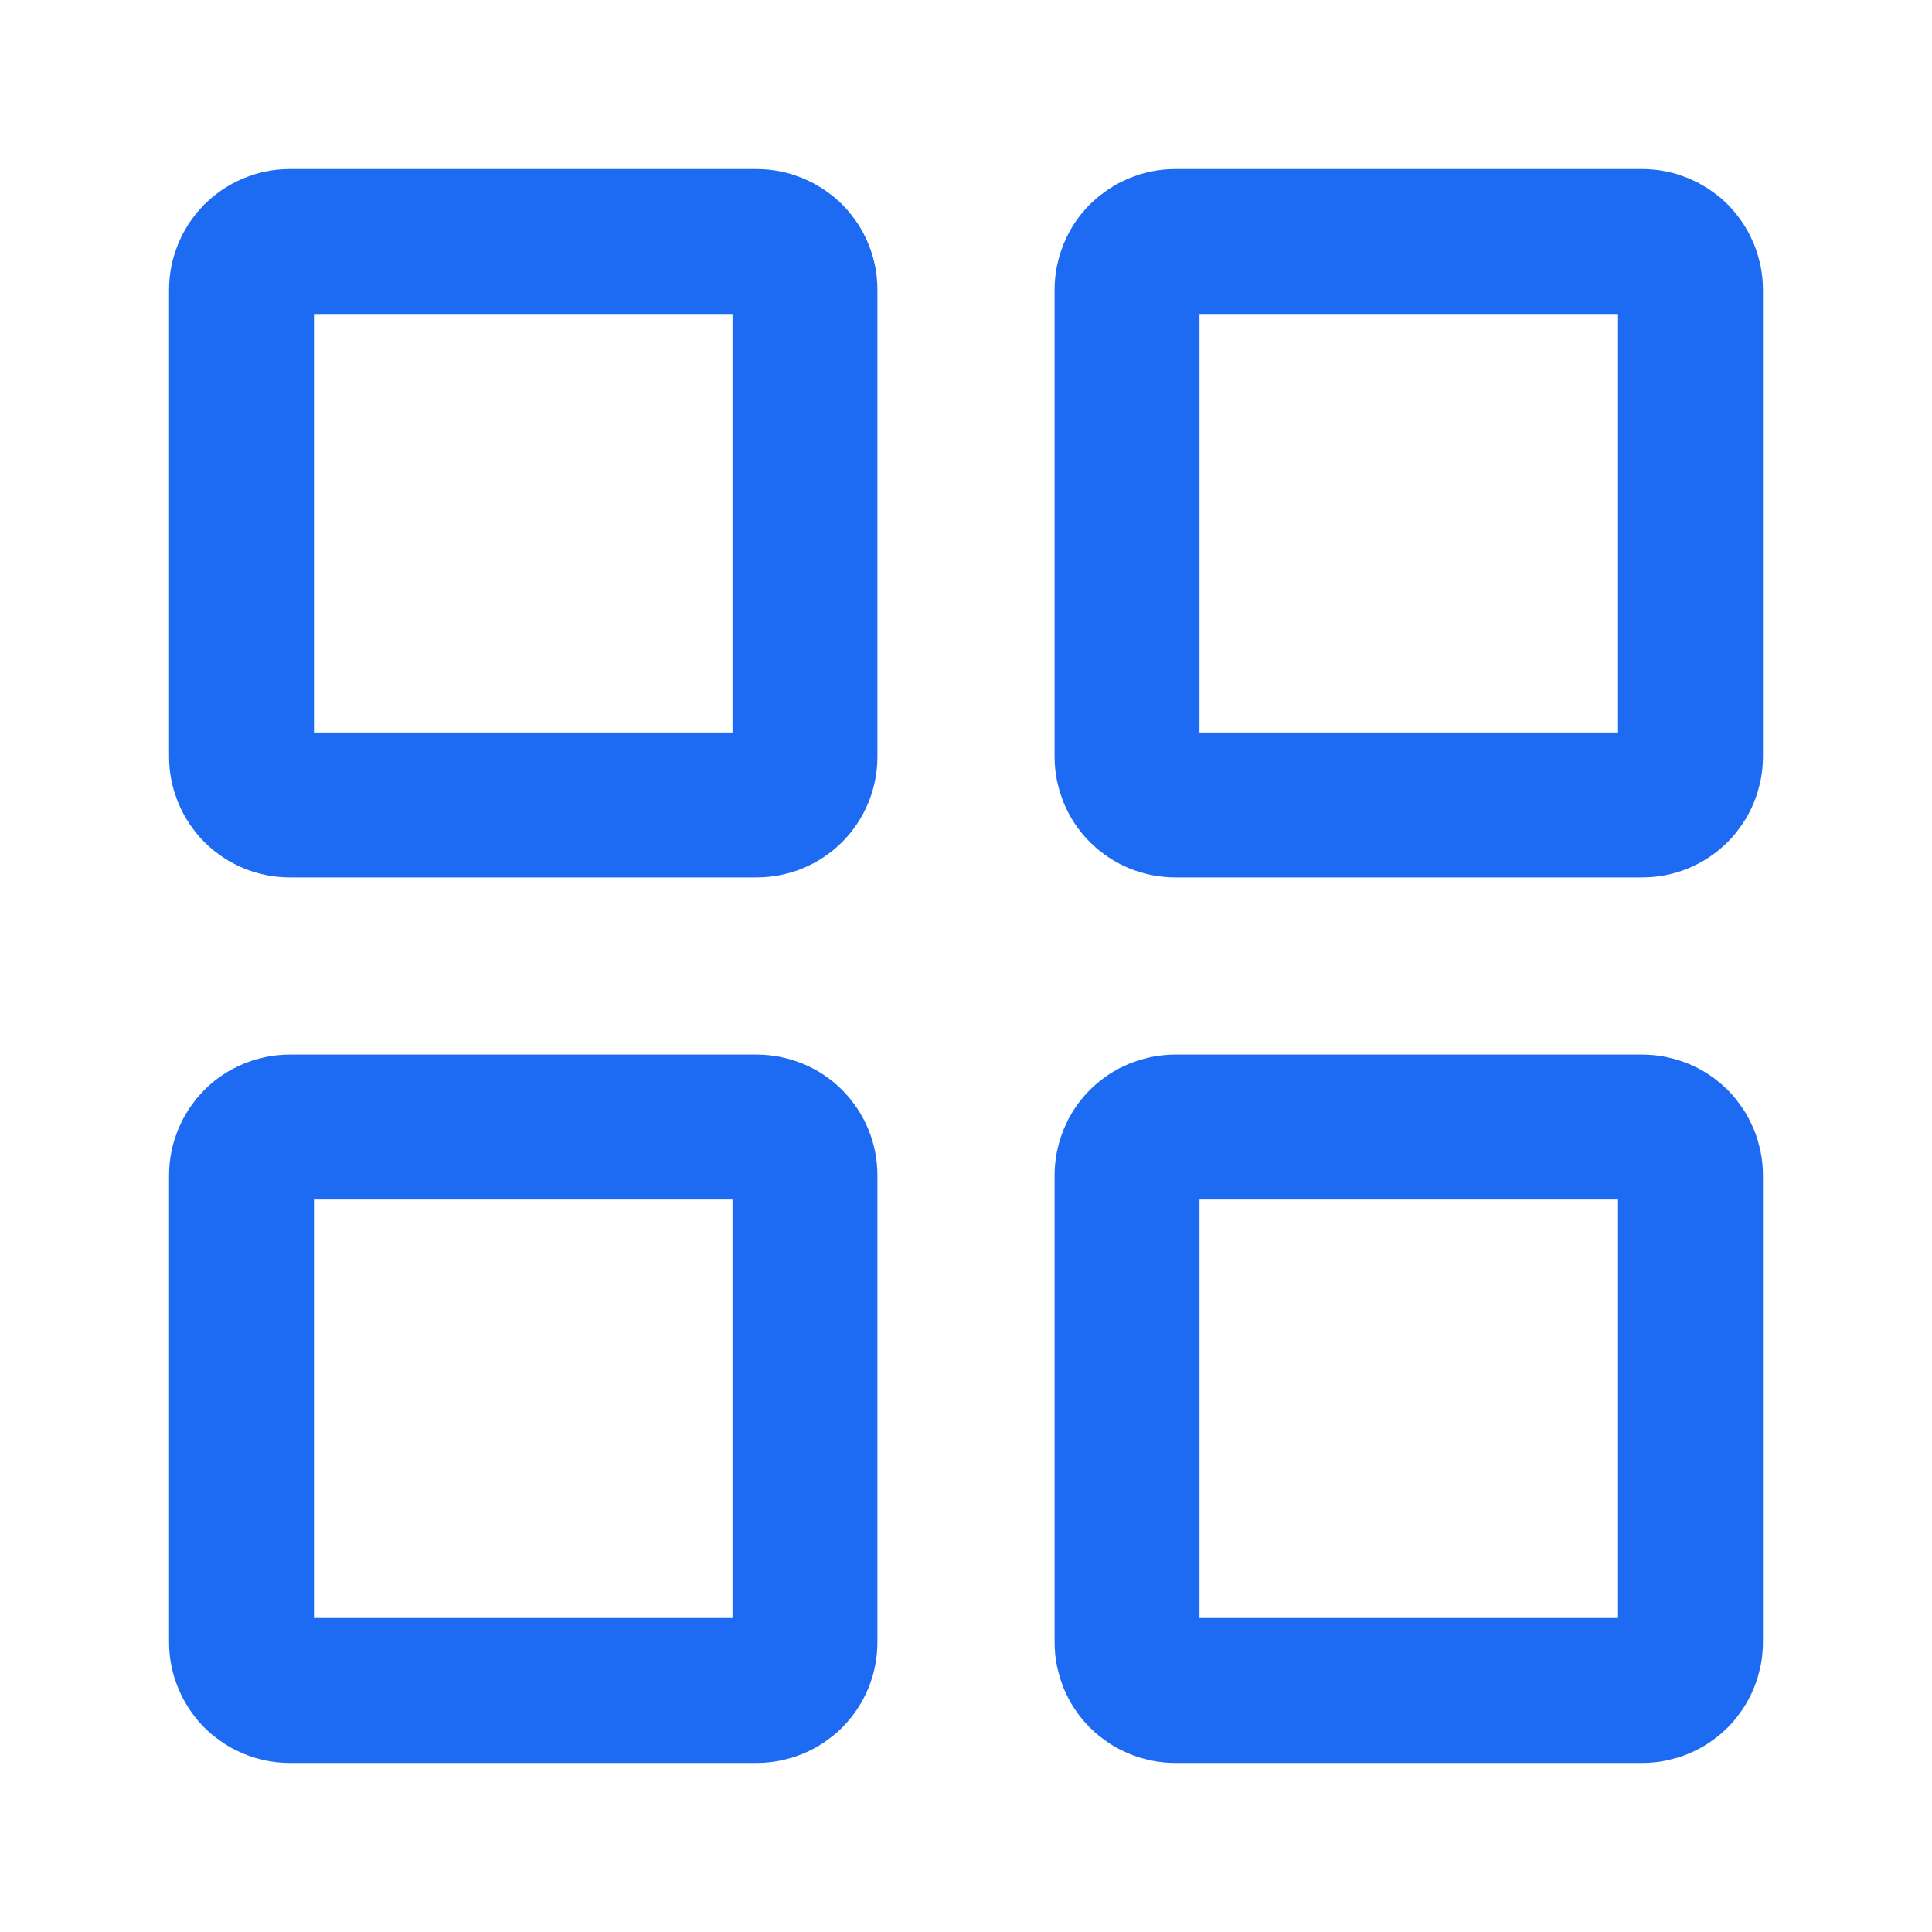 <svg width="20" height="20" viewBox="0 0 20 20" fill="none" xmlns="http://www.w3.org/2000/svg">
<path d="M11.667 17V12.167C11.667 12.034 11.719 11.907 11.813 11.813C11.907 11.719 12.034 11.667 12.167 11.667H17C17.133 11.667 17.26 11.719 17.354 11.813C17.447 11.907 17.5 12.034 17.5 12.167V17C17.5 17.133 17.447 17.26 17.354 17.354C17.26 17.447 17.133 17.5 17 17.5H12.167C12.034 17.5 11.907 17.447 11.813 17.354C11.719 17.26 11.667 17.133 11.667 17ZM2.5 17V12.167C2.5 12.034 2.553 11.907 2.646 11.813C2.74 11.719 2.867 11.667 3 11.667H7.833C7.966 11.667 8.093 11.719 8.187 11.813C8.281 11.907 8.333 12.034 8.333 12.167V17C8.333 17.133 8.281 17.26 8.187 17.354C8.093 17.447 7.966 17.5 7.833 17.5H3C2.867 17.5 2.74 17.447 2.646 17.354C2.553 17.26 2.5 17.133 2.5 17ZM11.667 7.833V3C11.667 2.867 11.719 2.74 11.813 2.646C11.907 2.553 12.034 2.5 12.167 2.5H17C17.133 2.5 17.26 2.553 17.354 2.646C17.447 2.74 17.5 2.867 17.5 3V7.833C17.5 7.966 17.447 8.093 17.354 8.187C17.26 8.281 17.133 8.333 17 8.333H12.167C12.034 8.333 11.907 8.281 11.813 8.187C11.719 8.093 11.667 7.966 11.667 7.833ZM2.5 7.833V3C2.5 2.867 2.553 2.74 2.646 2.646C2.74 2.553 2.867 2.5 3 2.5H7.833C7.966 2.5 8.093 2.553 8.187 2.646C8.281 2.74 8.333 2.867 8.333 3V7.833C8.333 7.966 8.281 8.093 8.187 8.187C8.093 8.281 7.966 8.333 7.833 8.333H3C2.867 8.333 2.74 8.281 2.646 8.187C2.553 8.093 2.5 7.966 2.5 7.833Z" stroke="#1D6BF3" stroke-width="1.5"/>
</svg>
